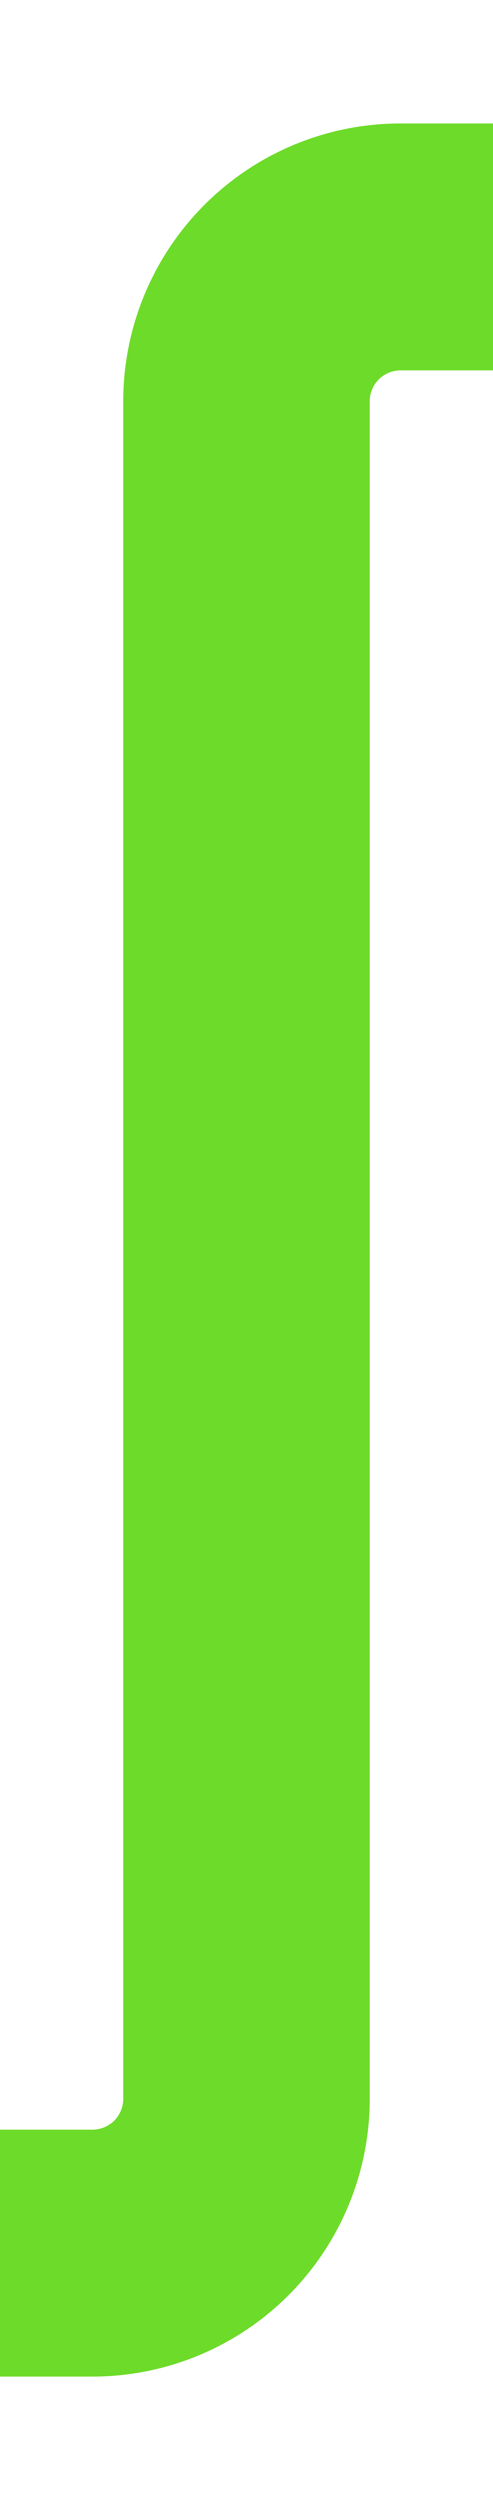 ﻿<?xml version="1.0" encoding="utf-8"?>
<svg version="1.1" xmlns:xlink="http://www.w3.org/1999/xlink" width="16px" height="81px" preserveAspectRatio="xMidYMin meet" viewBox="5570 2807  14 81" xmlns="http://www.w3.org/2000/svg">
  <path d="M 5271 2880  L 5572 2880  A 5 5 0 0 0 5577 2875 L 5577 2820  A 5 5 0 0 1 5582 2815 L 5879 2815  " stroke-width="8" stroke="#6ddb29" fill="none" />
  <path d="M 5269.5 2873.5  A 6.5 6.5 0 0 0 5263 2880 A 6.5 6.5 0 0 0 5269.5 2886.5 A 6.5 6.5 0 0 0 5276 2880 A 6.5 6.5 0 0 0 5269.5 2873.5 Z M 5875 2830.4  L 5891 2815  L 5875 2799.6  L 5875 2830.4  Z " fill-rule="nonzero" fill="#6ddb29" stroke="none" />
</svg>